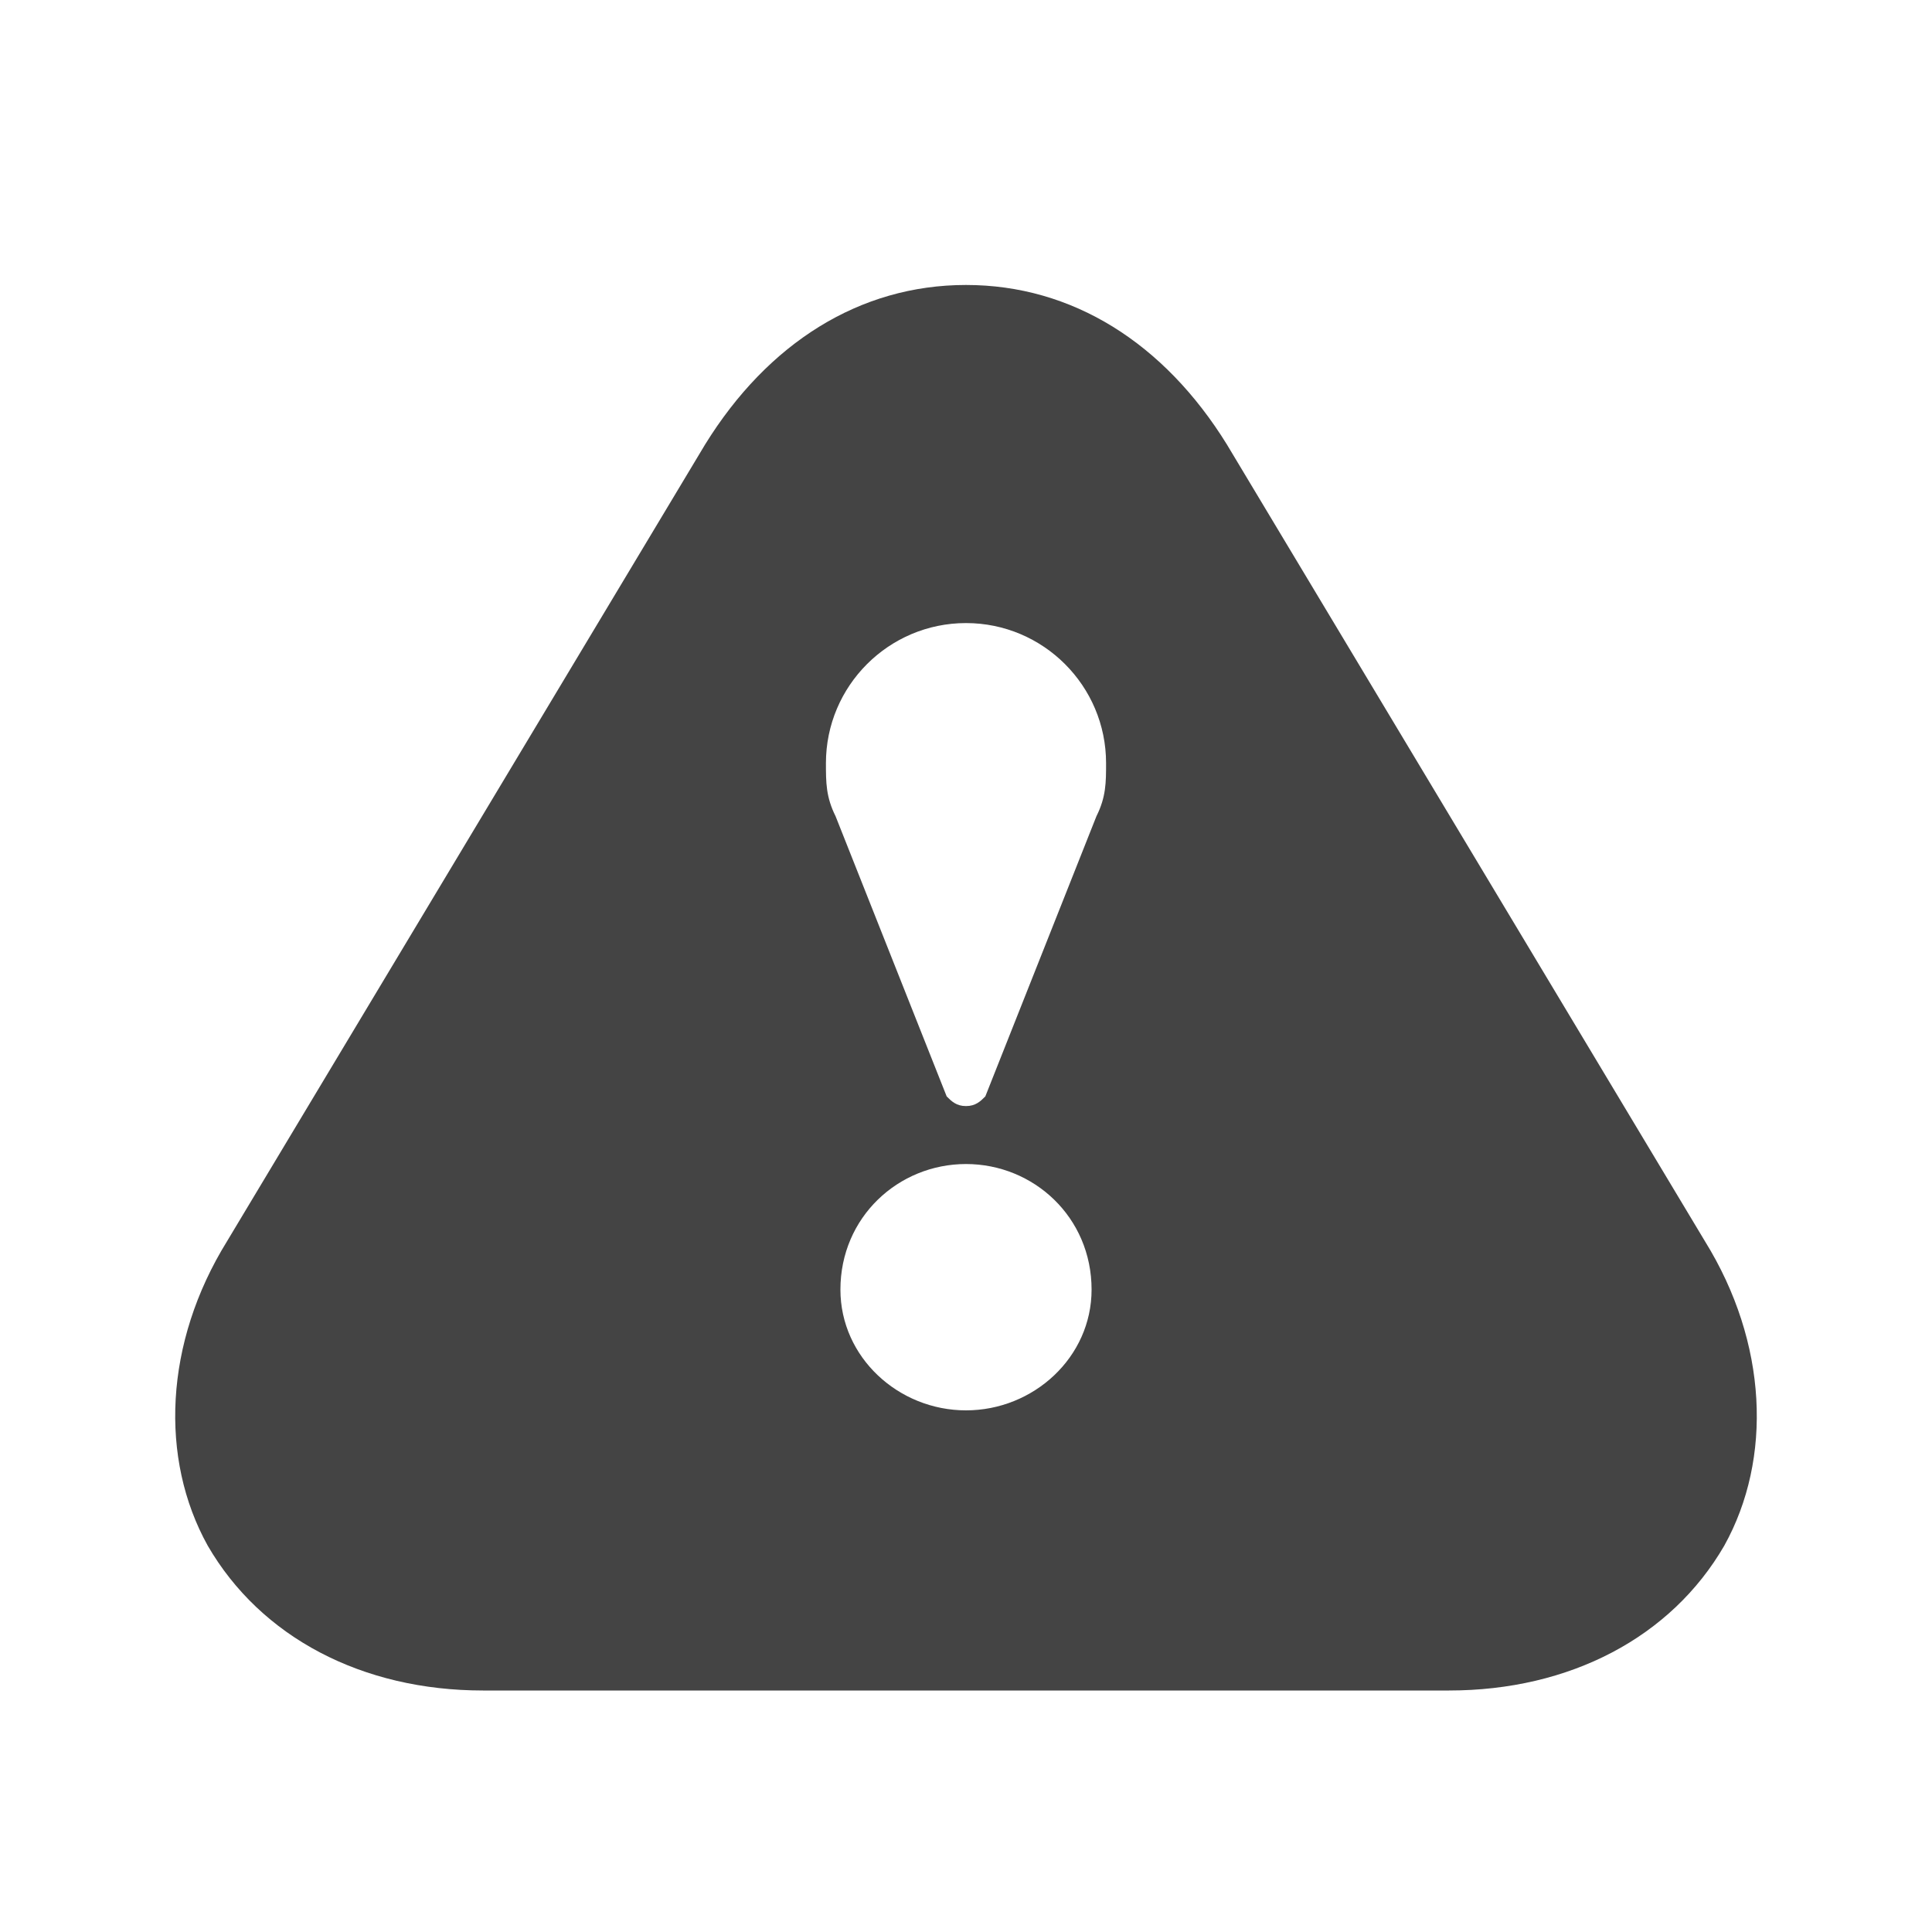 <?xml version="1.0"?><svg xmlns="http://www.w3.org/2000/svg" width="40" height="40" viewBox="0 0 40 40"><path fill="#444" d="m35.3 25.7l-9.9-16.5c-1.3-2.1-3.2-3.3-5.4-3.3s-4.1 1.2-5.4 3.3l-9.9 16.5c-1.3 2.1-1.4 4.5-0.4 6.3 1.1 1.9 3.2 3 5.7 3h20c2.5 0 4.6-1.1 5.7-3 1-1.8 0.9-4.2-0.4-6.3z m-15.3 3.5c-1.4 0-2.6-1.1-2.6-2.5 0-1.5 1.2-2.6 2.6-2.6s2.6 1.1 2.6 2.6c0 1.4-1.2 2.5-2.6 2.5z m2.7-12.3c0 0-2.3 5.8-2.3 5.8-0.1 0.1-0.2 0.2-0.4 0.2s-0.3-0.1-0.4-0.2l-2.3-5.8c-0.2-0.4-0.2-0.7-0.2-1.1 0-1.6 1.3-2.9 2.9-2.9s2.9 1.3 2.9 2.9c0 0.4 0 0.7-0.2 1.1z"></path></svg>
